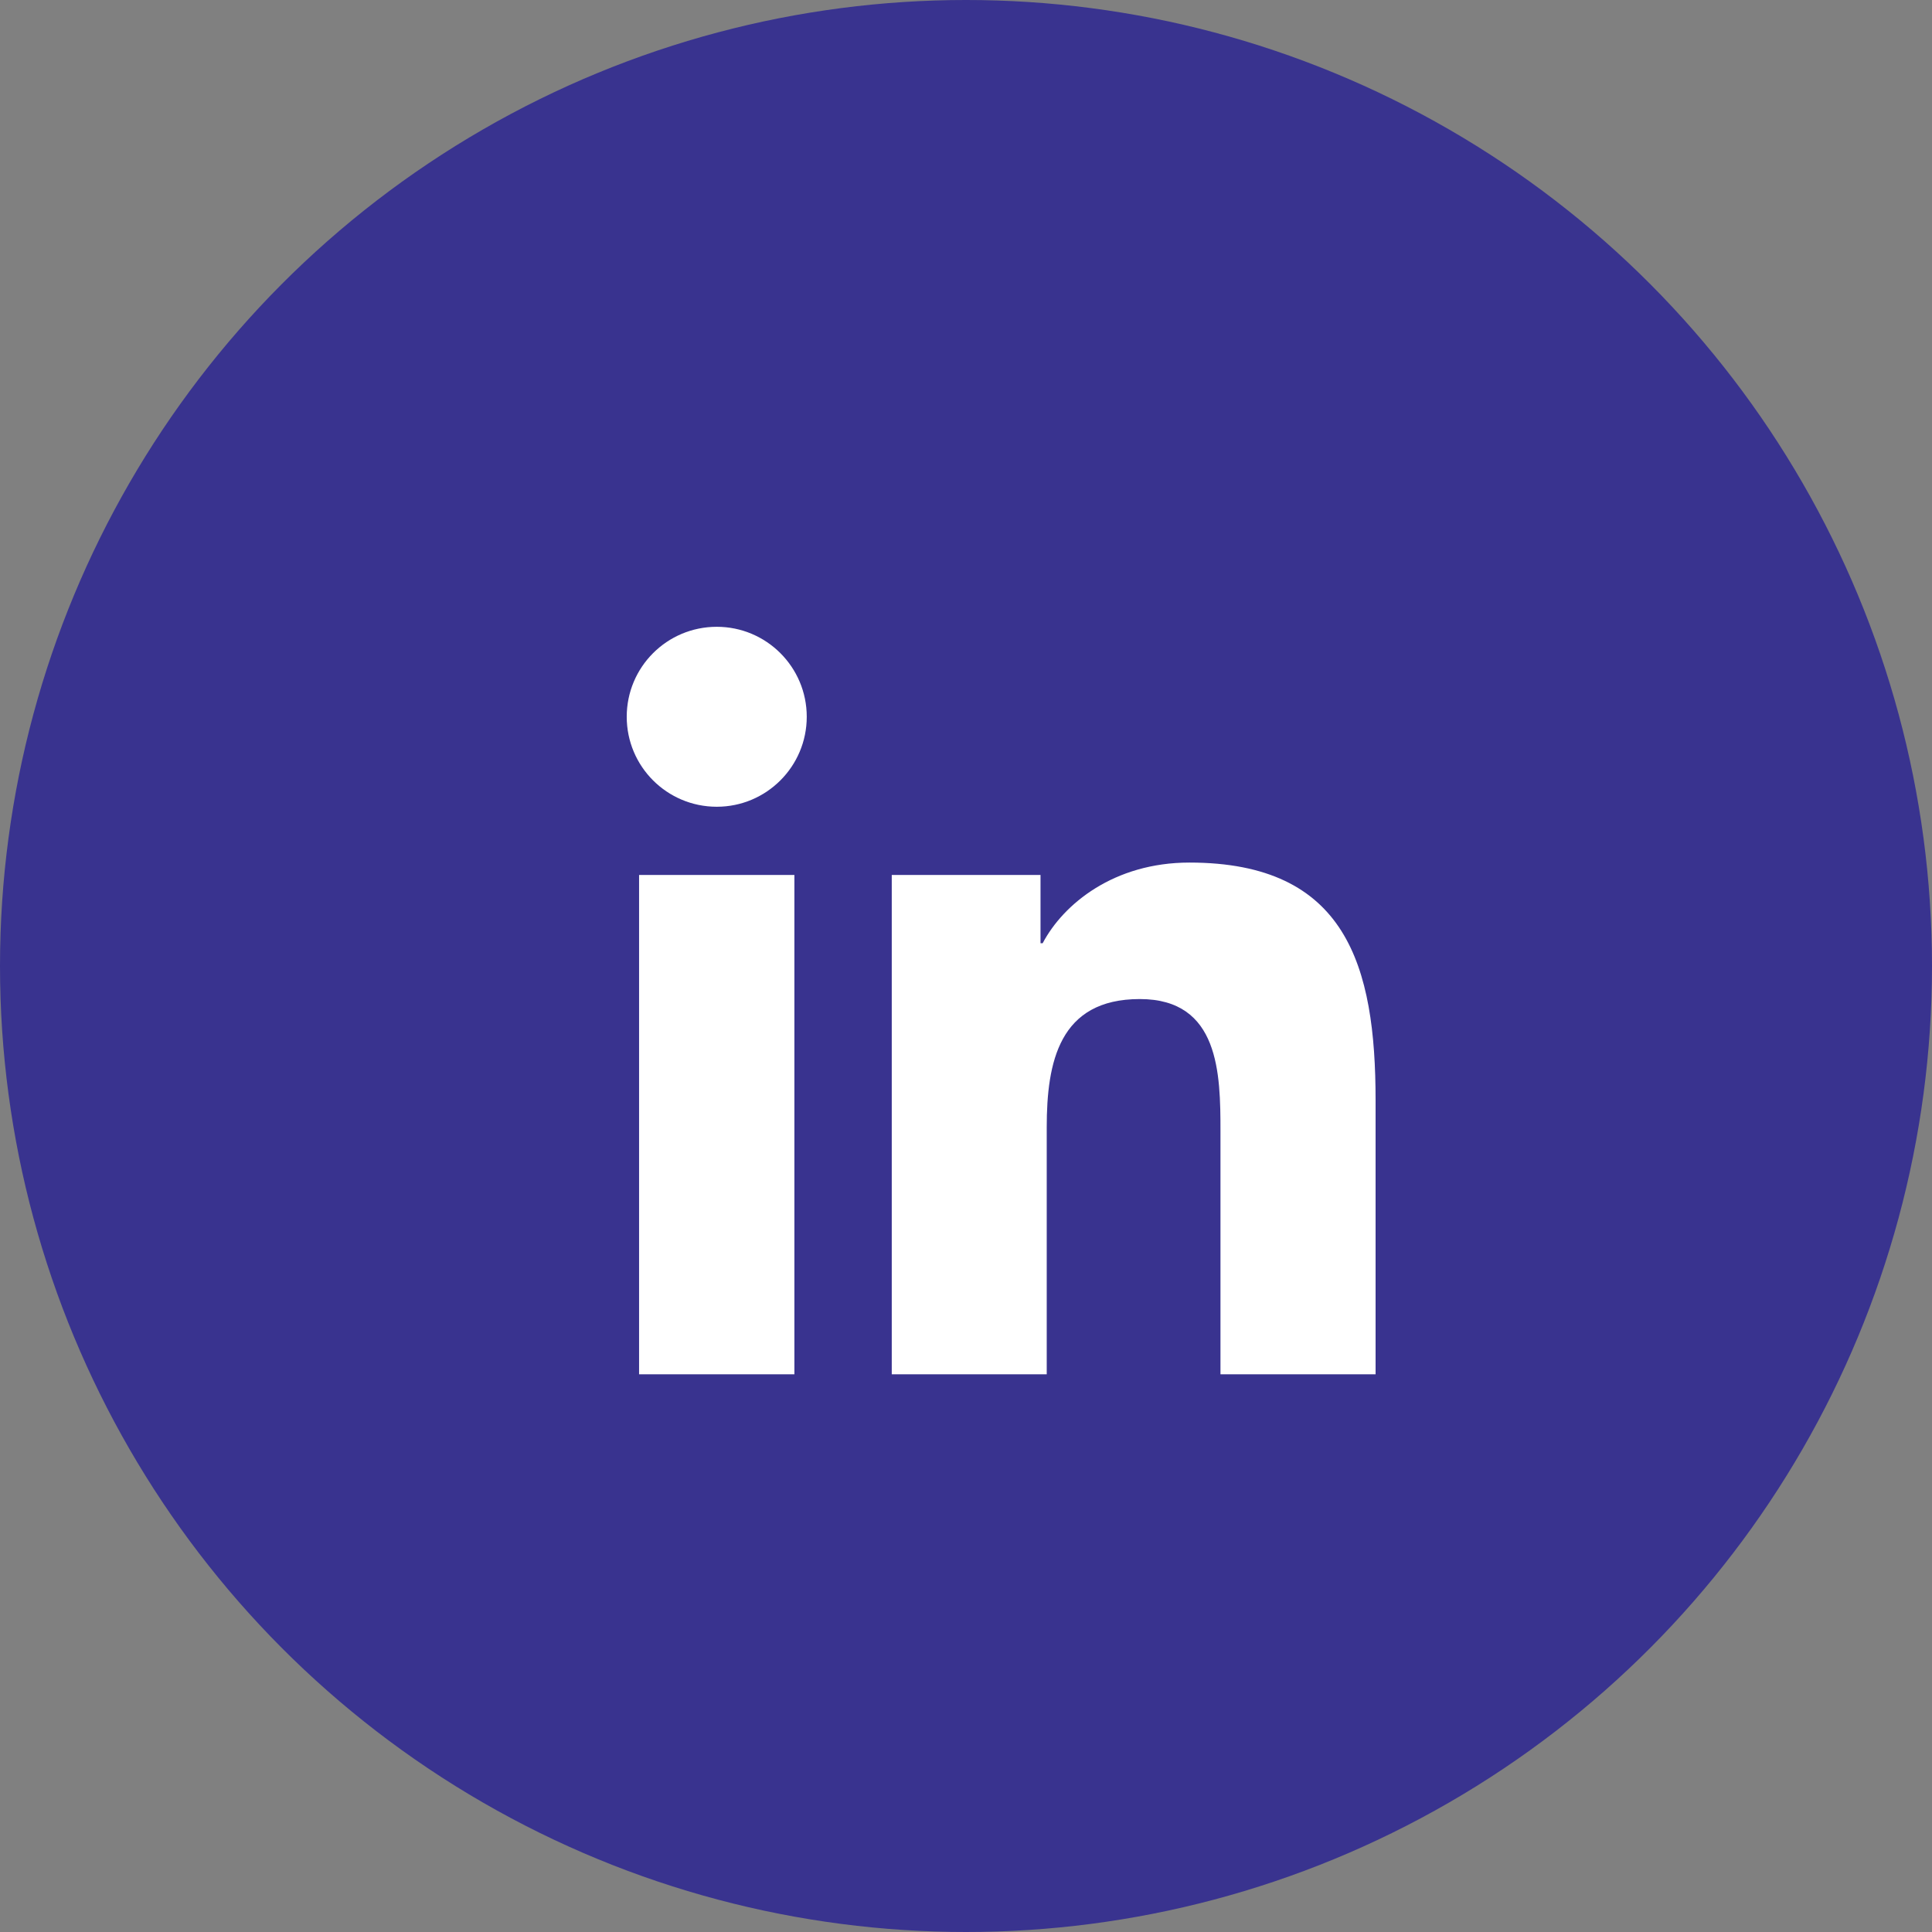 <svg width="28" height="28" viewBox="0 0 28 28" fill="none" xmlns="http://www.w3.org/2000/svg">
<rect x="0" y="0" width="28" height="28" fill="#808080" stroke="none"/>
<circle cx="14" cy="14" r="14" fill="#39338F"/>
<path fill-rule="evenodd" clip-rule="evenodd" d="M19.936 19.917H17.688V16.398C17.688 15.559 17.673 14.479 16.519 14.479C15.349 14.479 15.17 15.394 15.17 16.338V19.917H12.924V12.681H15.08V13.67H15.111C15.411 13.101 16.144 12.501 17.238 12.501C19.516 12.501 19.936 13.999 19.936 15.948V19.917ZM10.388 11.692C9.666 11.692 9.083 11.108 9.083 10.388C9.083 9.668 9.666 9.084 10.388 9.084C11.108 9.084 11.692 9.668 11.692 10.388C11.692 11.108 11.108 11.692 10.388 11.692ZM11.513 19.917H9.262V12.681H11.513V19.917Z" fill="white"/>
</svg>
